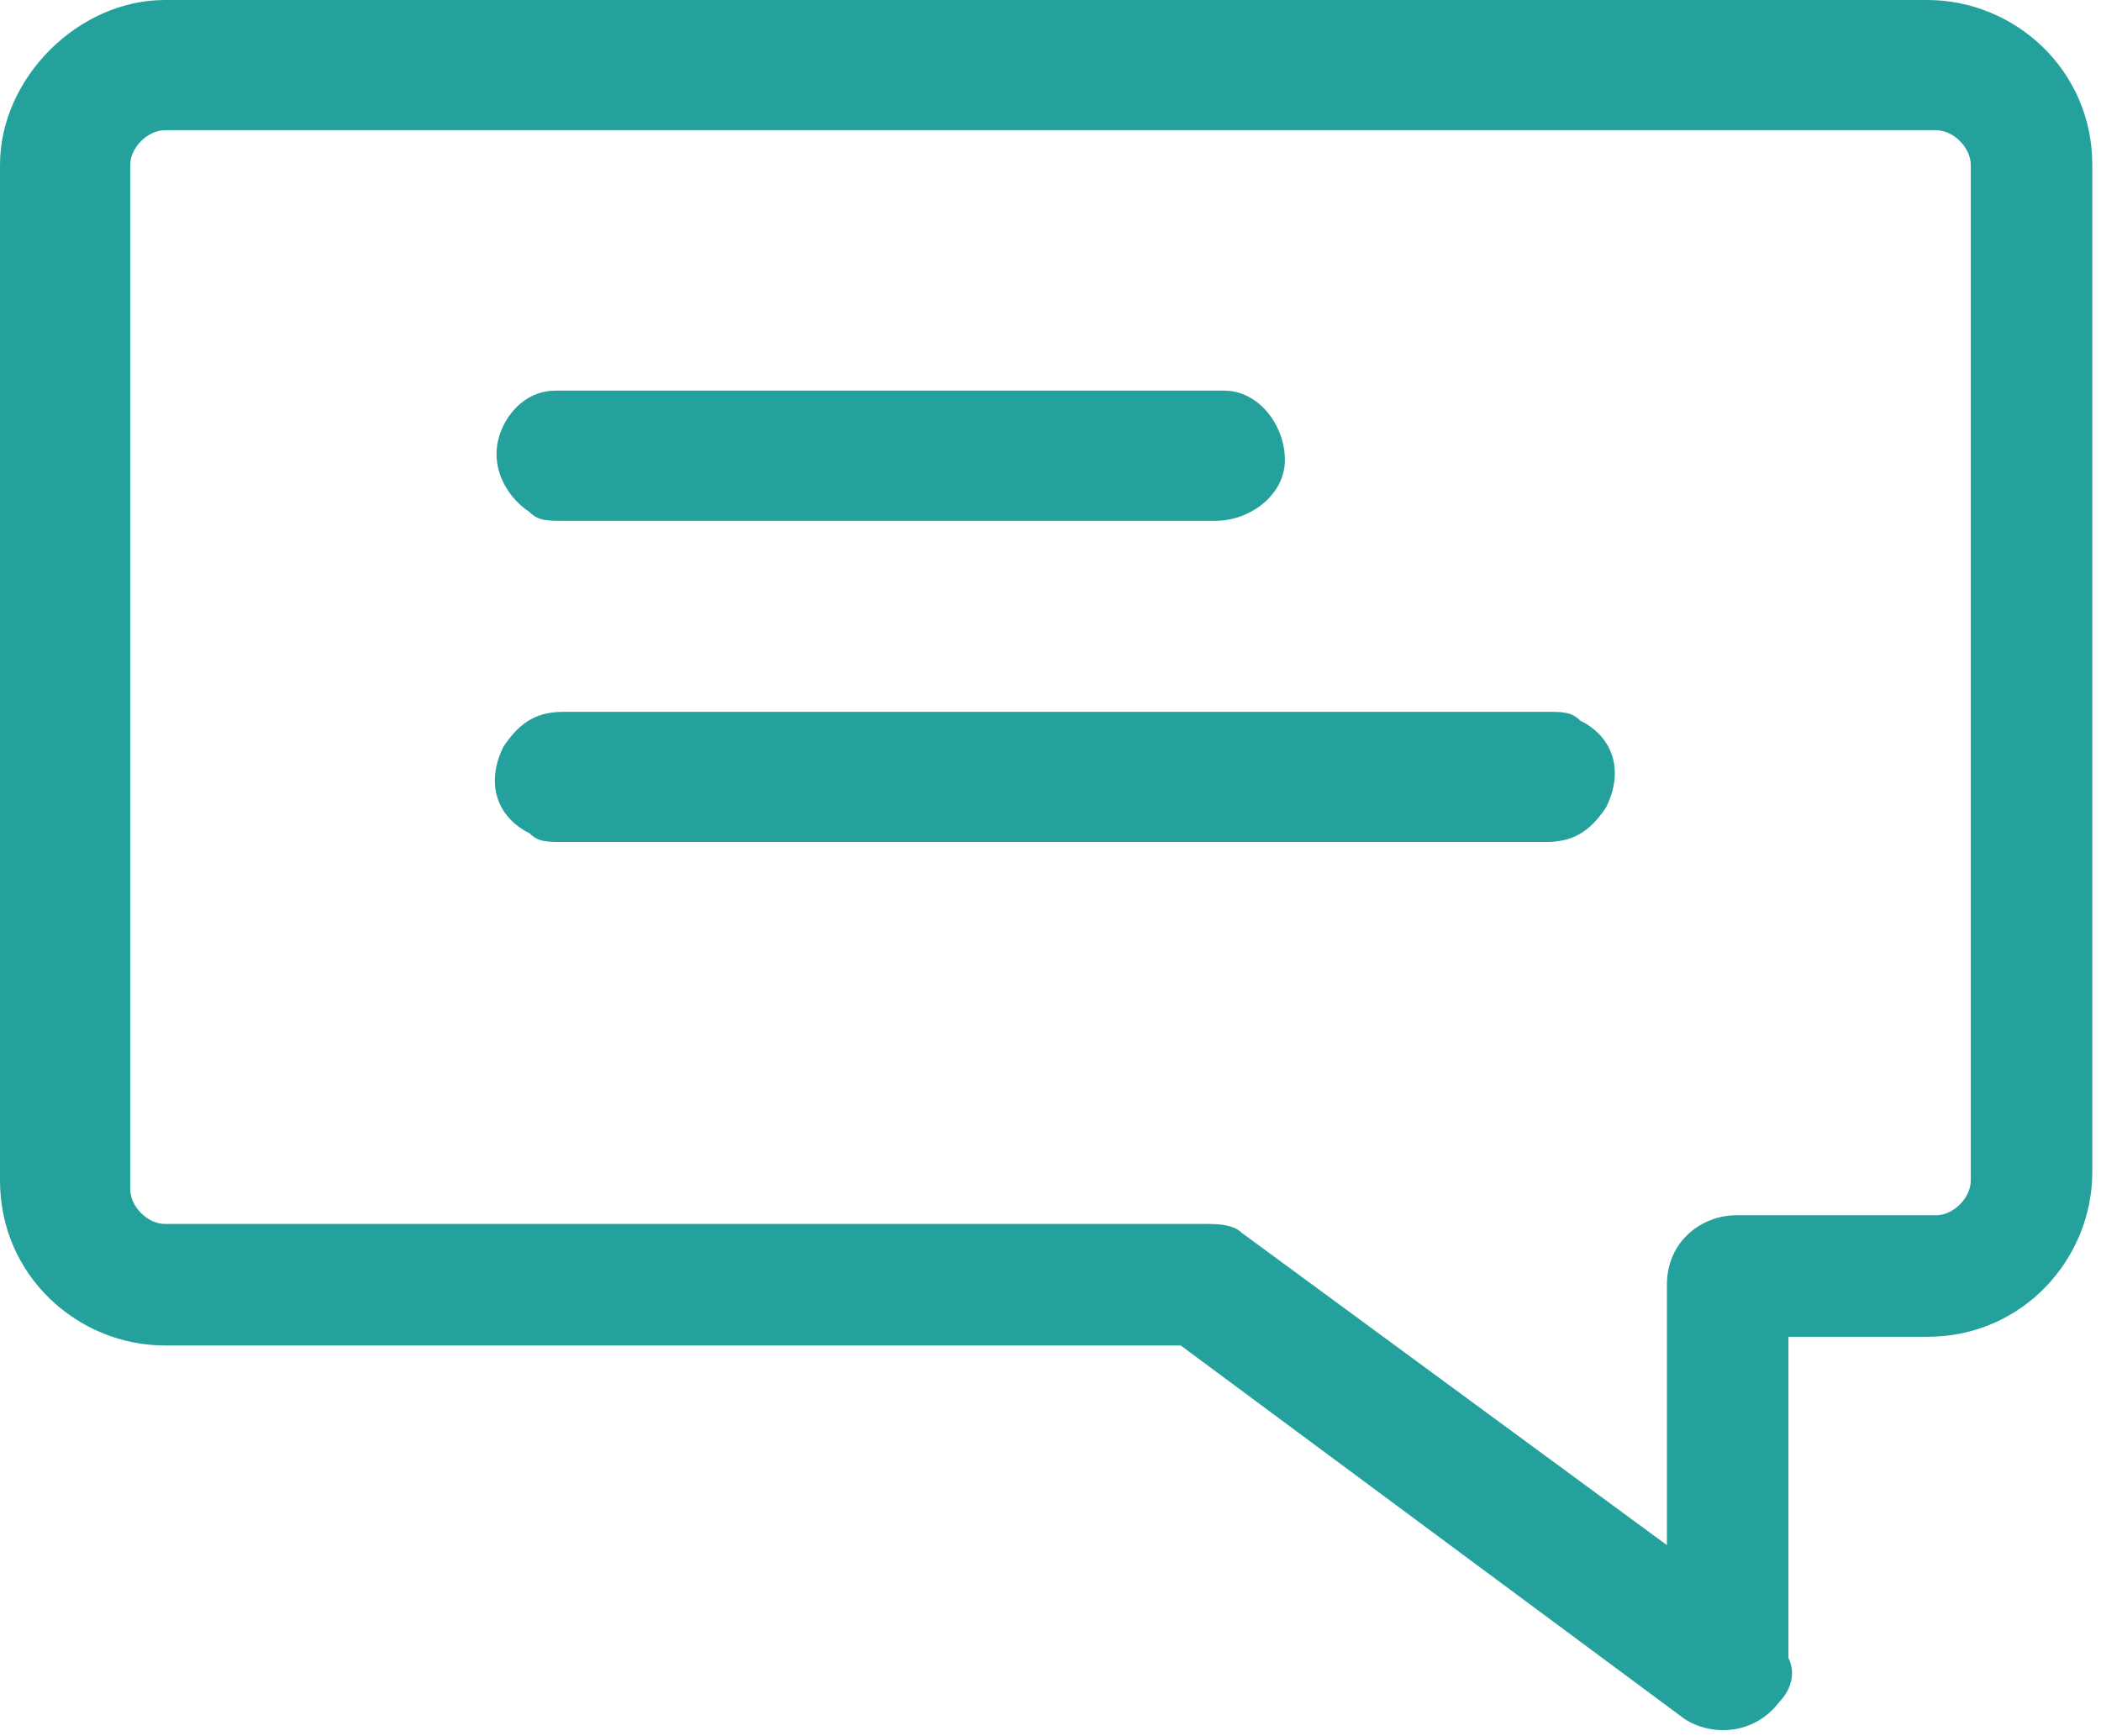<?xml version="1.0" encoding="utf-8"?>
<!-- Generator: Adobe Illustrator 26.3.1, SVG Export Plug-In . SVG Version: 6.00 Build 0)  -->
<svg version="1.1" id="Layer_1" xmlns="http://www.w3.org/2000/svg" xmlns:xlink="http://www.w3.org/1999/xlink" x="0px" y="0px"
	 viewBox="0 0 24.2 20" style="enable-background:new 0 0 24.2 20;" xml:space="preserve">
<style type="text/css">
	.st0{fill:#24A19C;}
</style>
<path id="comments" class="st0" d="M1.9,0C0.9,0,0,0.9,0,1.9v11.7c0,1.1,0.9,1.9,1.9,1.9h11.7l5.8,4.3c0.3,0.2,0.8,0.2,1.1-0.2
	c0.1-0.1,0.2-0.3,0.1-0.5v-3.7h1.6c1.1,0,1.9-0.9,1.9-1.9V1.9c0-1.1-0.9-1.9-1.9-1.9H1.9z M1.9,1.5h20.4c0.2,0,0.4,0.2,0.4,0.4
	c0,0,0,0,0,0v11.7c0,0.2-0.2,0.4-0.4,0.4c0,0,0,0,0,0H20c-0.4,0-0.8,0.3-0.8,0.8v3l-4.9-3.6c-0.1-0.1-0.3-0.1-0.4-0.1h-12
	c-0.2,0-0.4-0.2-0.4-0.4c0,0,0,0,0,0V1.9C1.5,1.7,1.7,1.5,1.9,1.5C1.9,1.5,1.9,1.5,1.9,1.5L1.9,1.5z M6.4,4.5L6.4,4.5
	c-0.3,0-0.5,0.2-0.6,0.4c-0.2,0.4,0,0.8,0.3,1C6.2,6,6.3,6,6.5,6H14c0.4,0,0.8-0.3,0.8-0.7c0-0.4-0.3-0.8-0.7-0.8c0,0,0,0-0.1,0
	L6.4,4.5L6.4,4.5z M6.5,8.2c-0.3,0-0.5,0.1-0.7,0.4c-0.2,0.4-0.1,0.8,0.3,1c0.1,0.1,0.2,0.1,0.4,0.1h11.3c0.3,0,0.5-0.1,0.7-0.4
	c0.2-0.4,0.1-0.8-0.3-1c-0.1-0.1-0.2-0.1-0.4-0.1L6.5,8.2z"/>
</svg>
